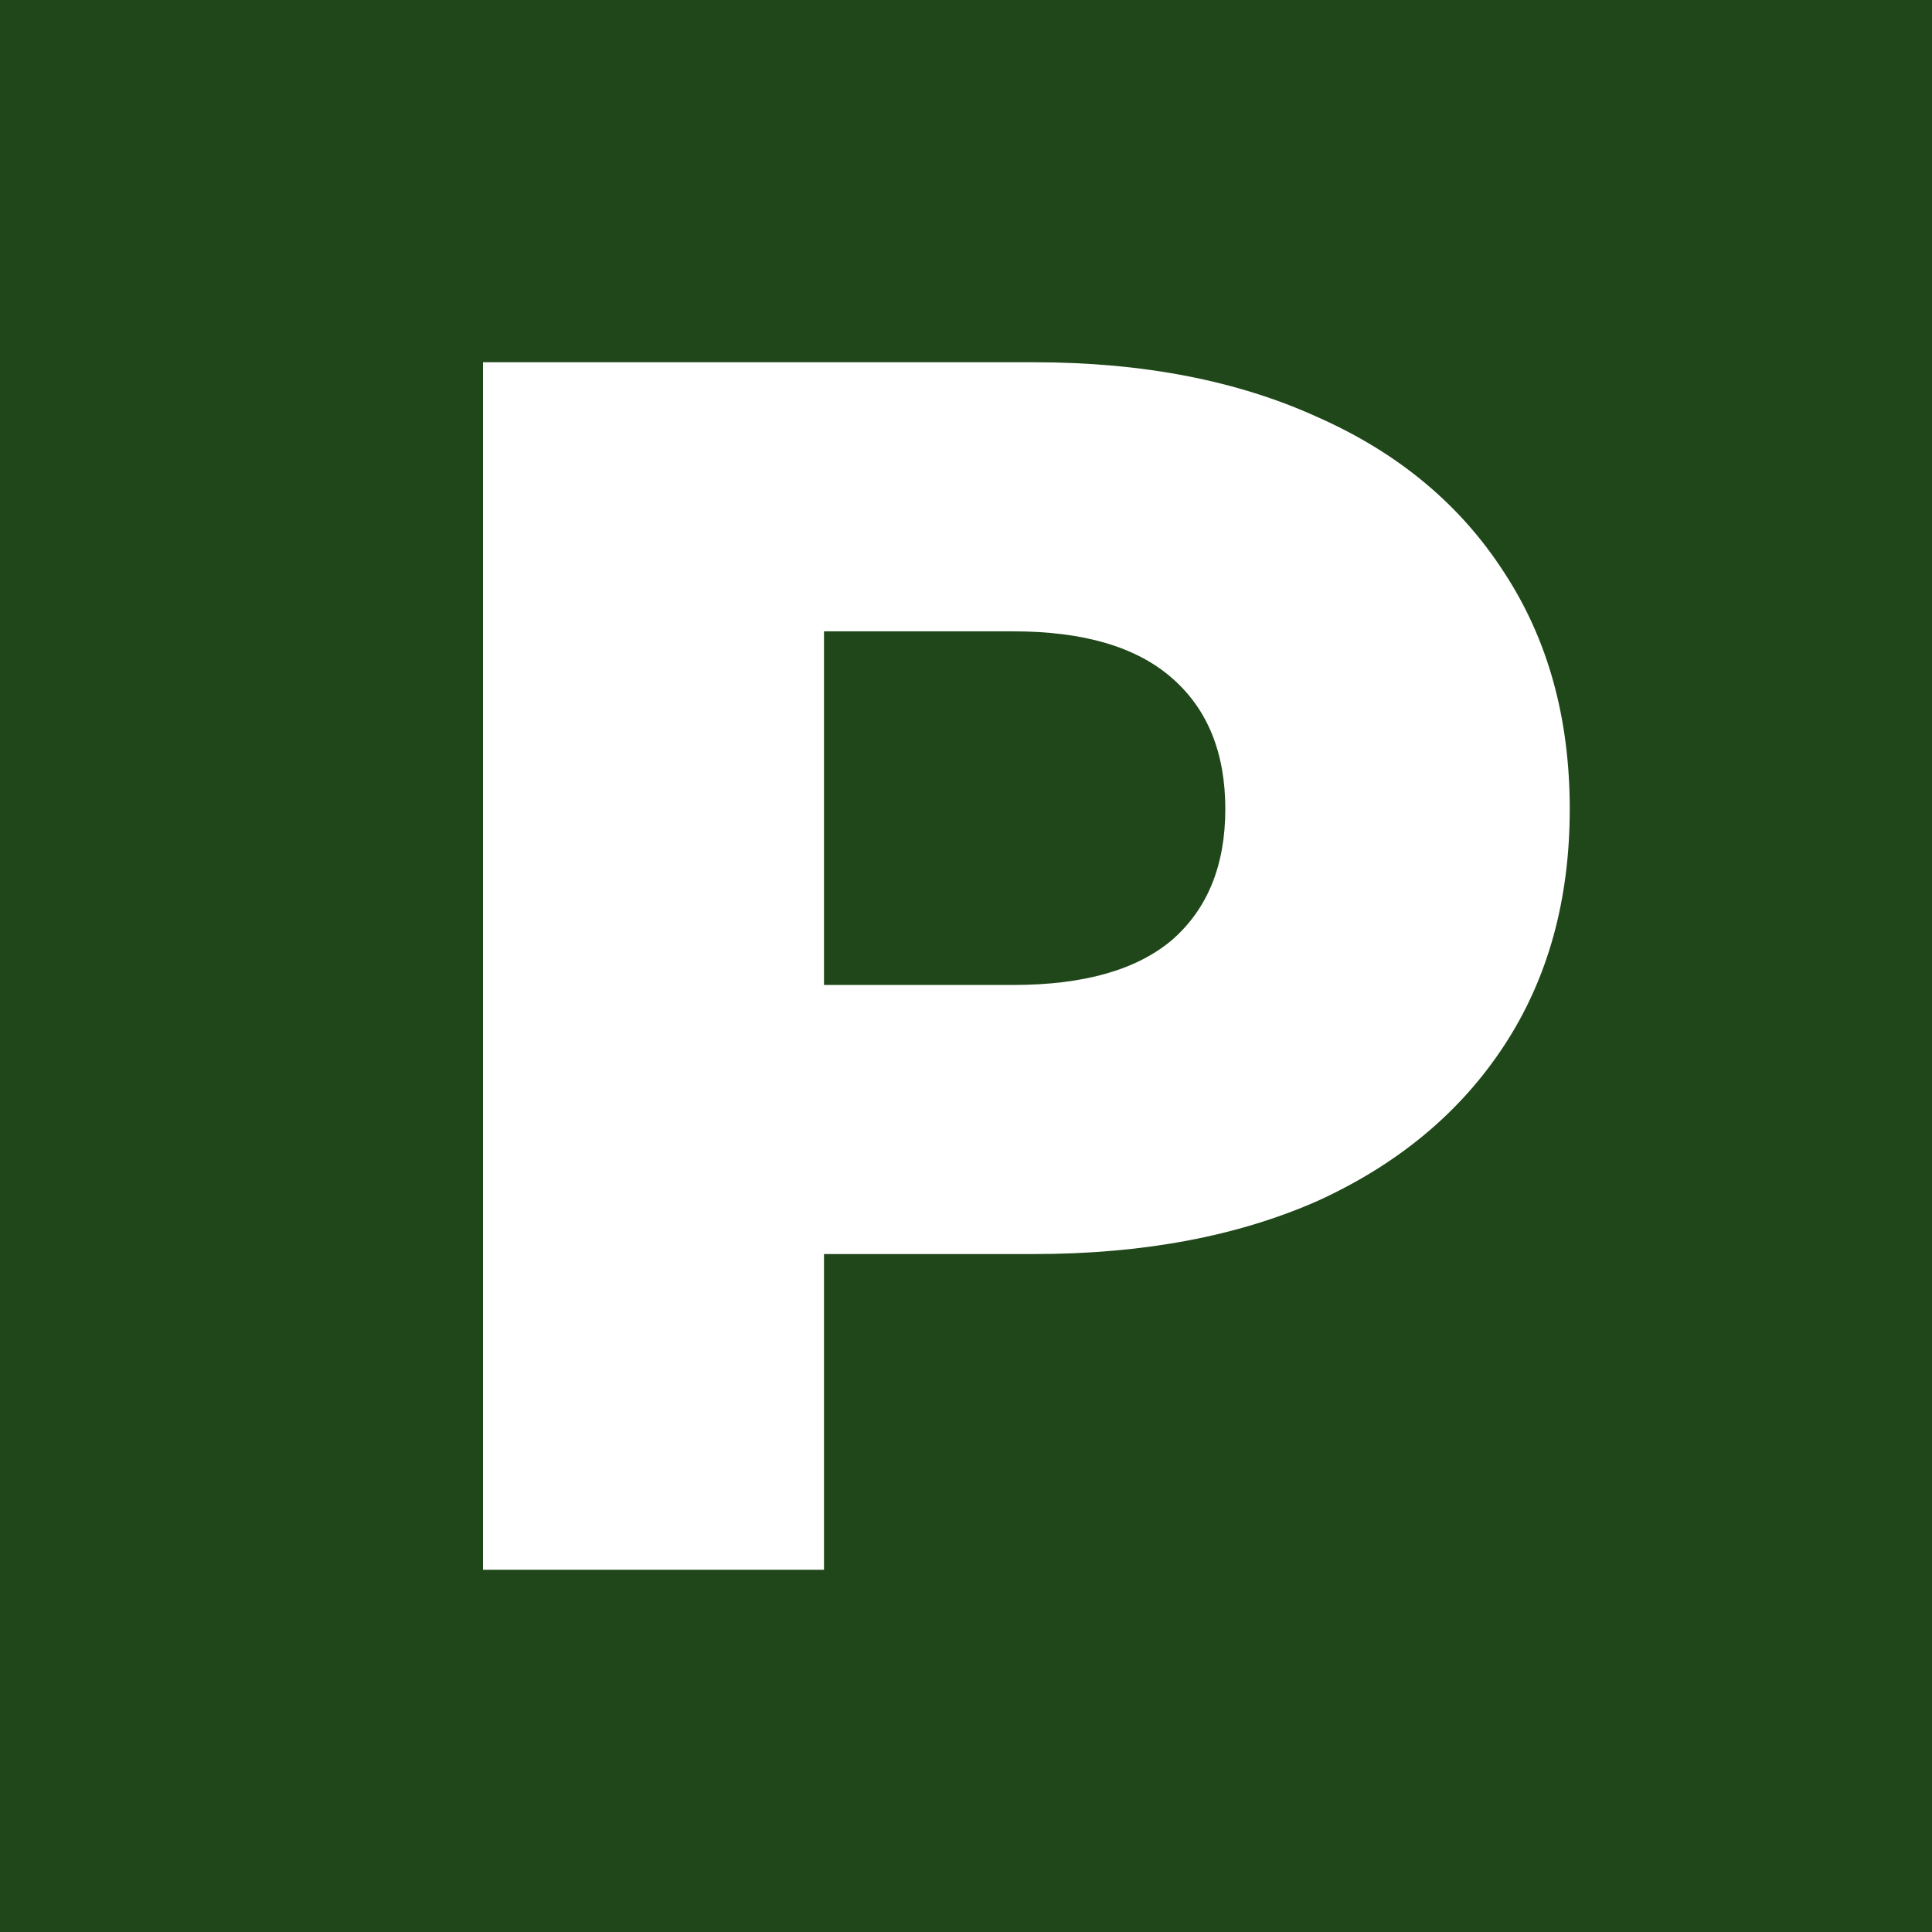 <svg width="32" height="32" viewBox="0 0 32 32" fill="none" xmlns="http://www.w3.org/2000/svg">
<rect width="32" height="32" fill="#1F4719"/>
<path d="M17.128 6C18.935 6 20.504 6.305 21.835 6.914C23.166 7.505 24.193 8.362 24.916 9.486C25.639 10.591 26 11.895 26 13.4C26 14.905 25.639 16.209 24.916 17.314C24.193 18.419 23.166 19.276 21.835 19.886C20.504 20.476 18.935 20.771 17.128 20.771H13.648V26H8V6H17.128ZM16.786 16.314C17.946 16.314 18.821 16.067 19.41 15.571C20 15.057 20.295 14.333 20.295 13.4C20.295 12.467 20 11.743 19.41 11.229C18.821 10.714 17.946 10.457 16.786 10.457H13.648V16.314H16.786Z" fill="white"/>
</svg>
